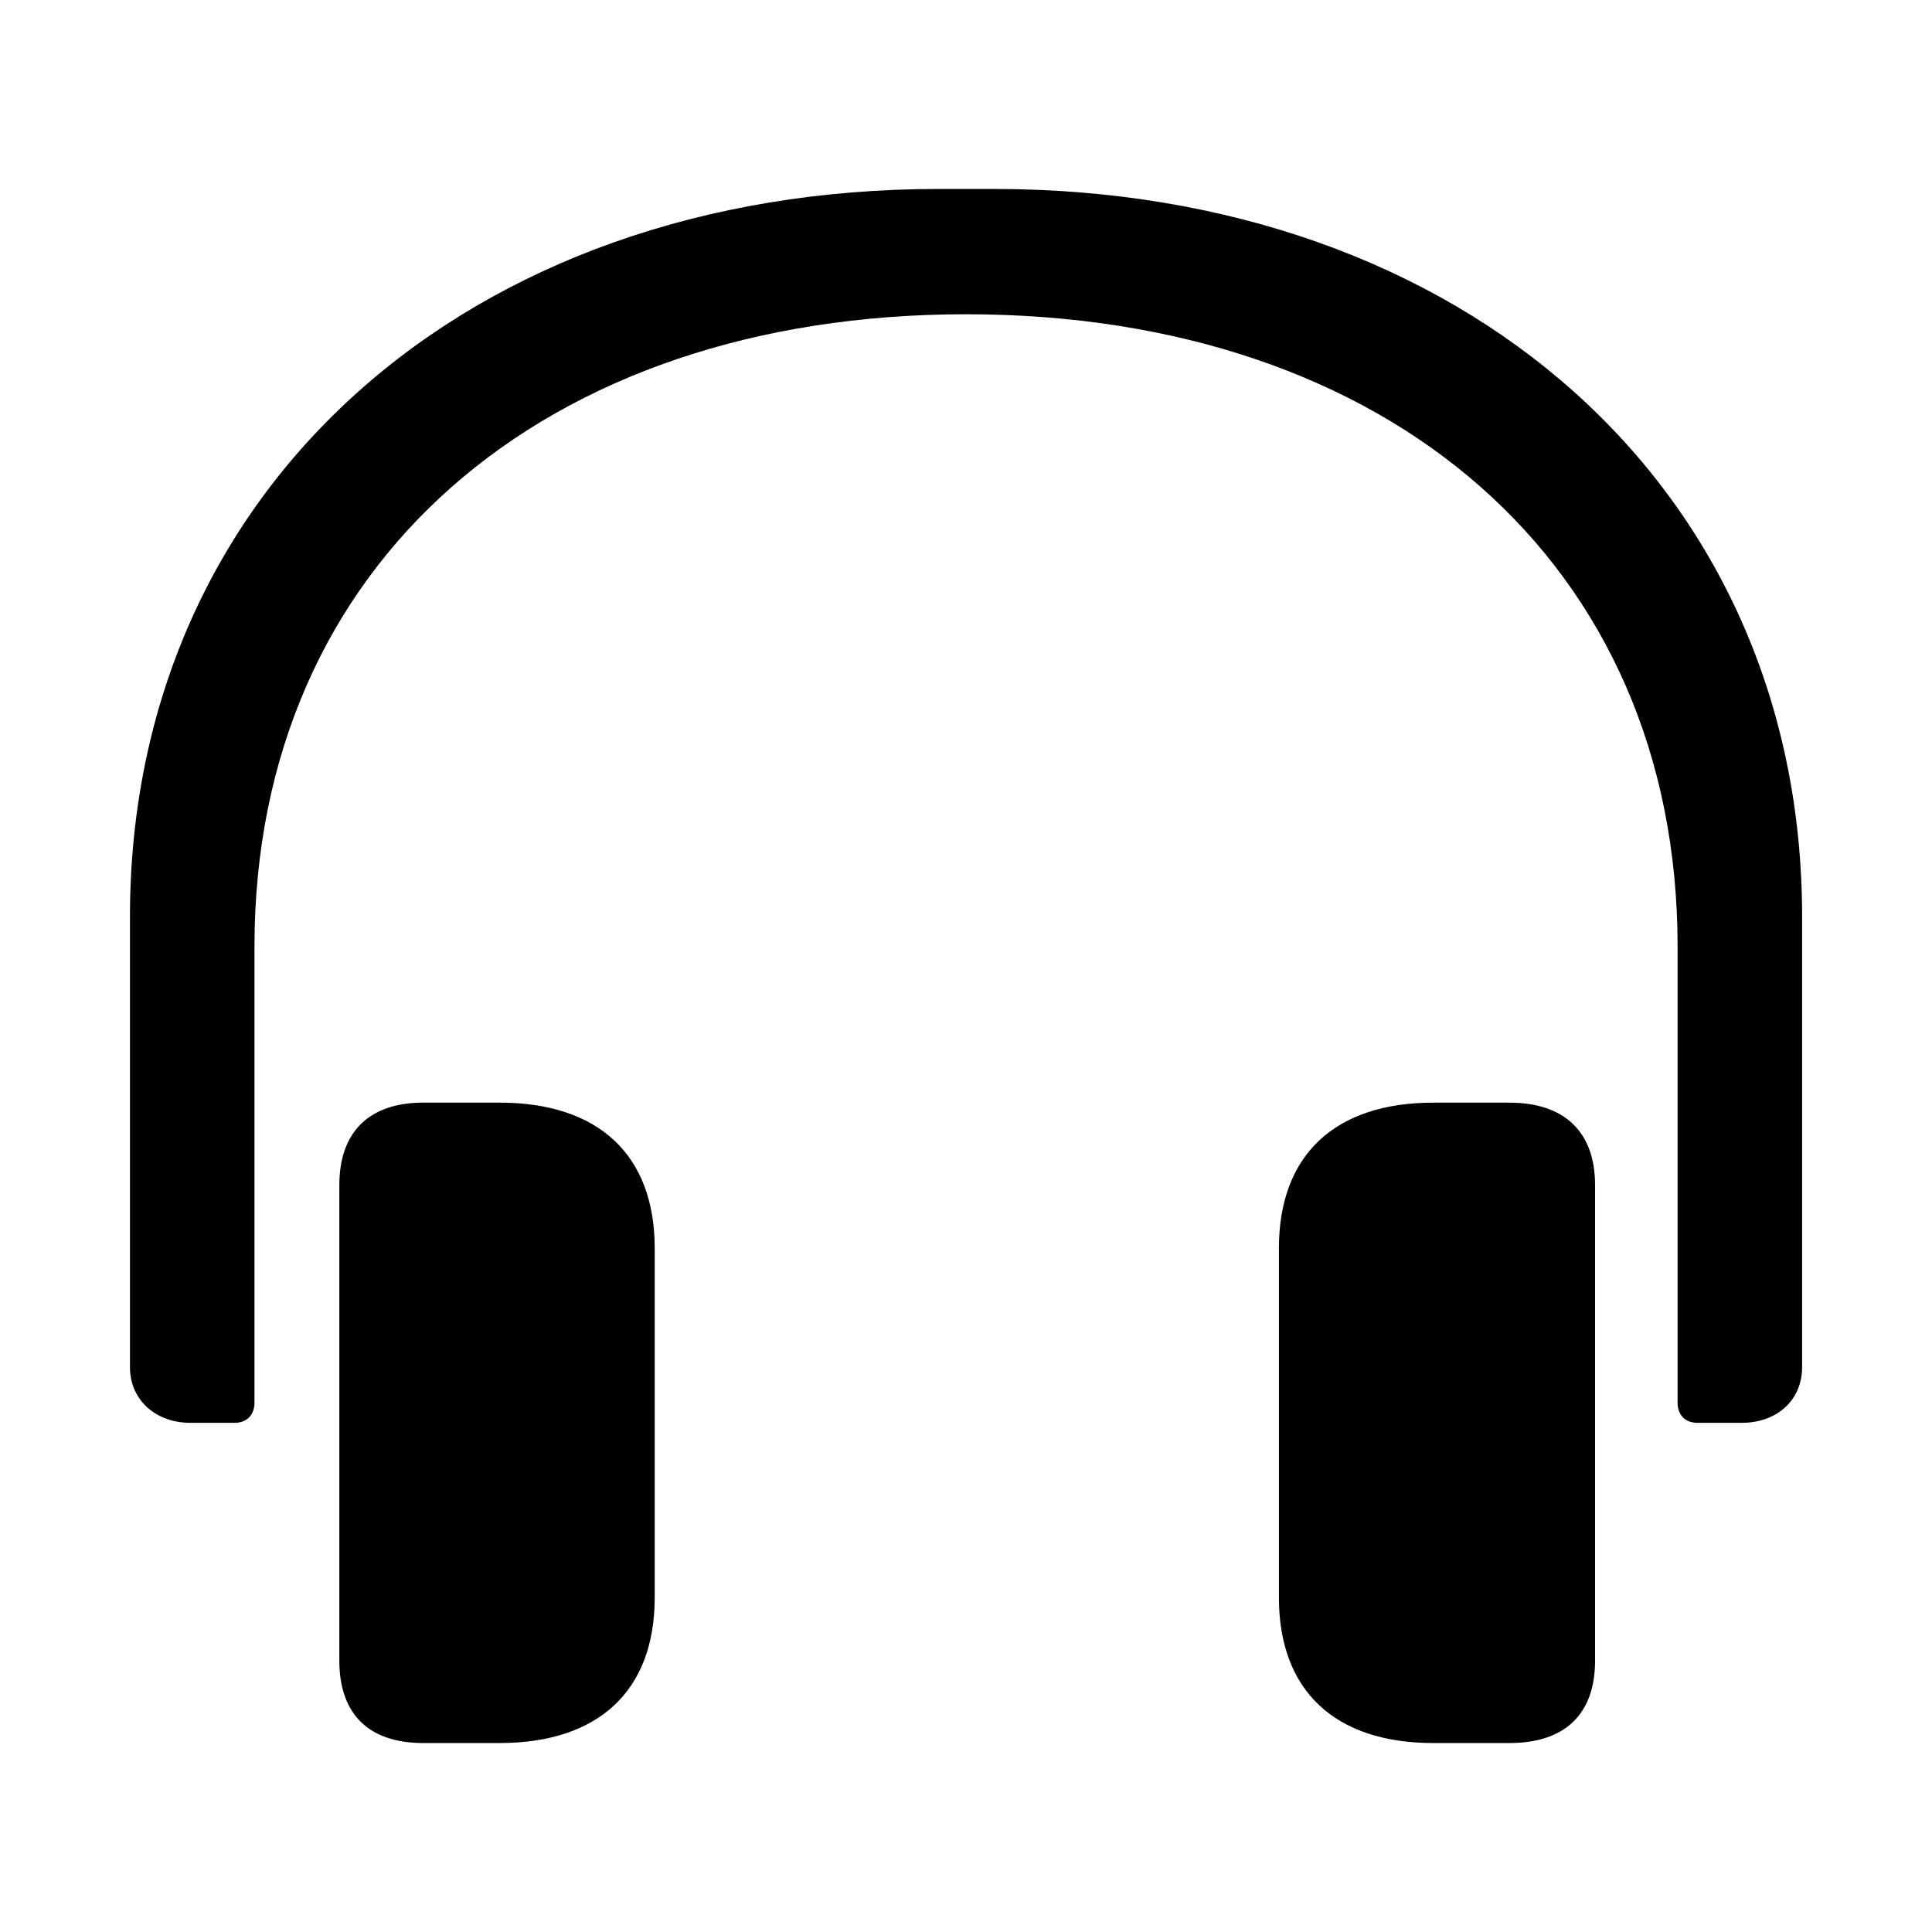 <svg xmlns="http://www.w3.org/2000/svg" width="56" height="56" viewBox="0 0 56 56"><path d="M5.523 41.242H6.79c.375 0 .586-.234.586-.586V27.438c0-11.11 8.39-18.329 20.625-18.329 12.258 0 20.625 7.22 20.625 18.329v13.218c0 .352.211.586.586.586h1.266c1.03 0 1.757-.656 1.757-1.617V26.57c0-12.445-9.82-21.093-23.437-21.093h-1.594c-13.617 0-23.437 8.648-23.437 21.093v13.055c0 .96.75 1.617 1.757 1.617Zm6.75 9.281h2.204c2.882 0 4.5-1.523 4.5-4.218V36.18c0-2.696-1.618-4.22-4.5-4.22h-2.204c-1.57 0-2.437.845-2.437 2.392v13.78c0 1.571.867 2.391 2.437 2.391Zm29.274 0h2.203c1.594 0 2.484-.82 2.484-2.39V34.352c0-1.547-.89-2.391-2.484-2.391h-2.203c-2.86 0-4.477 1.523-4.477 4.219v10.125c0 2.695 1.617 4.218 4.477 4.218Z"/></svg>